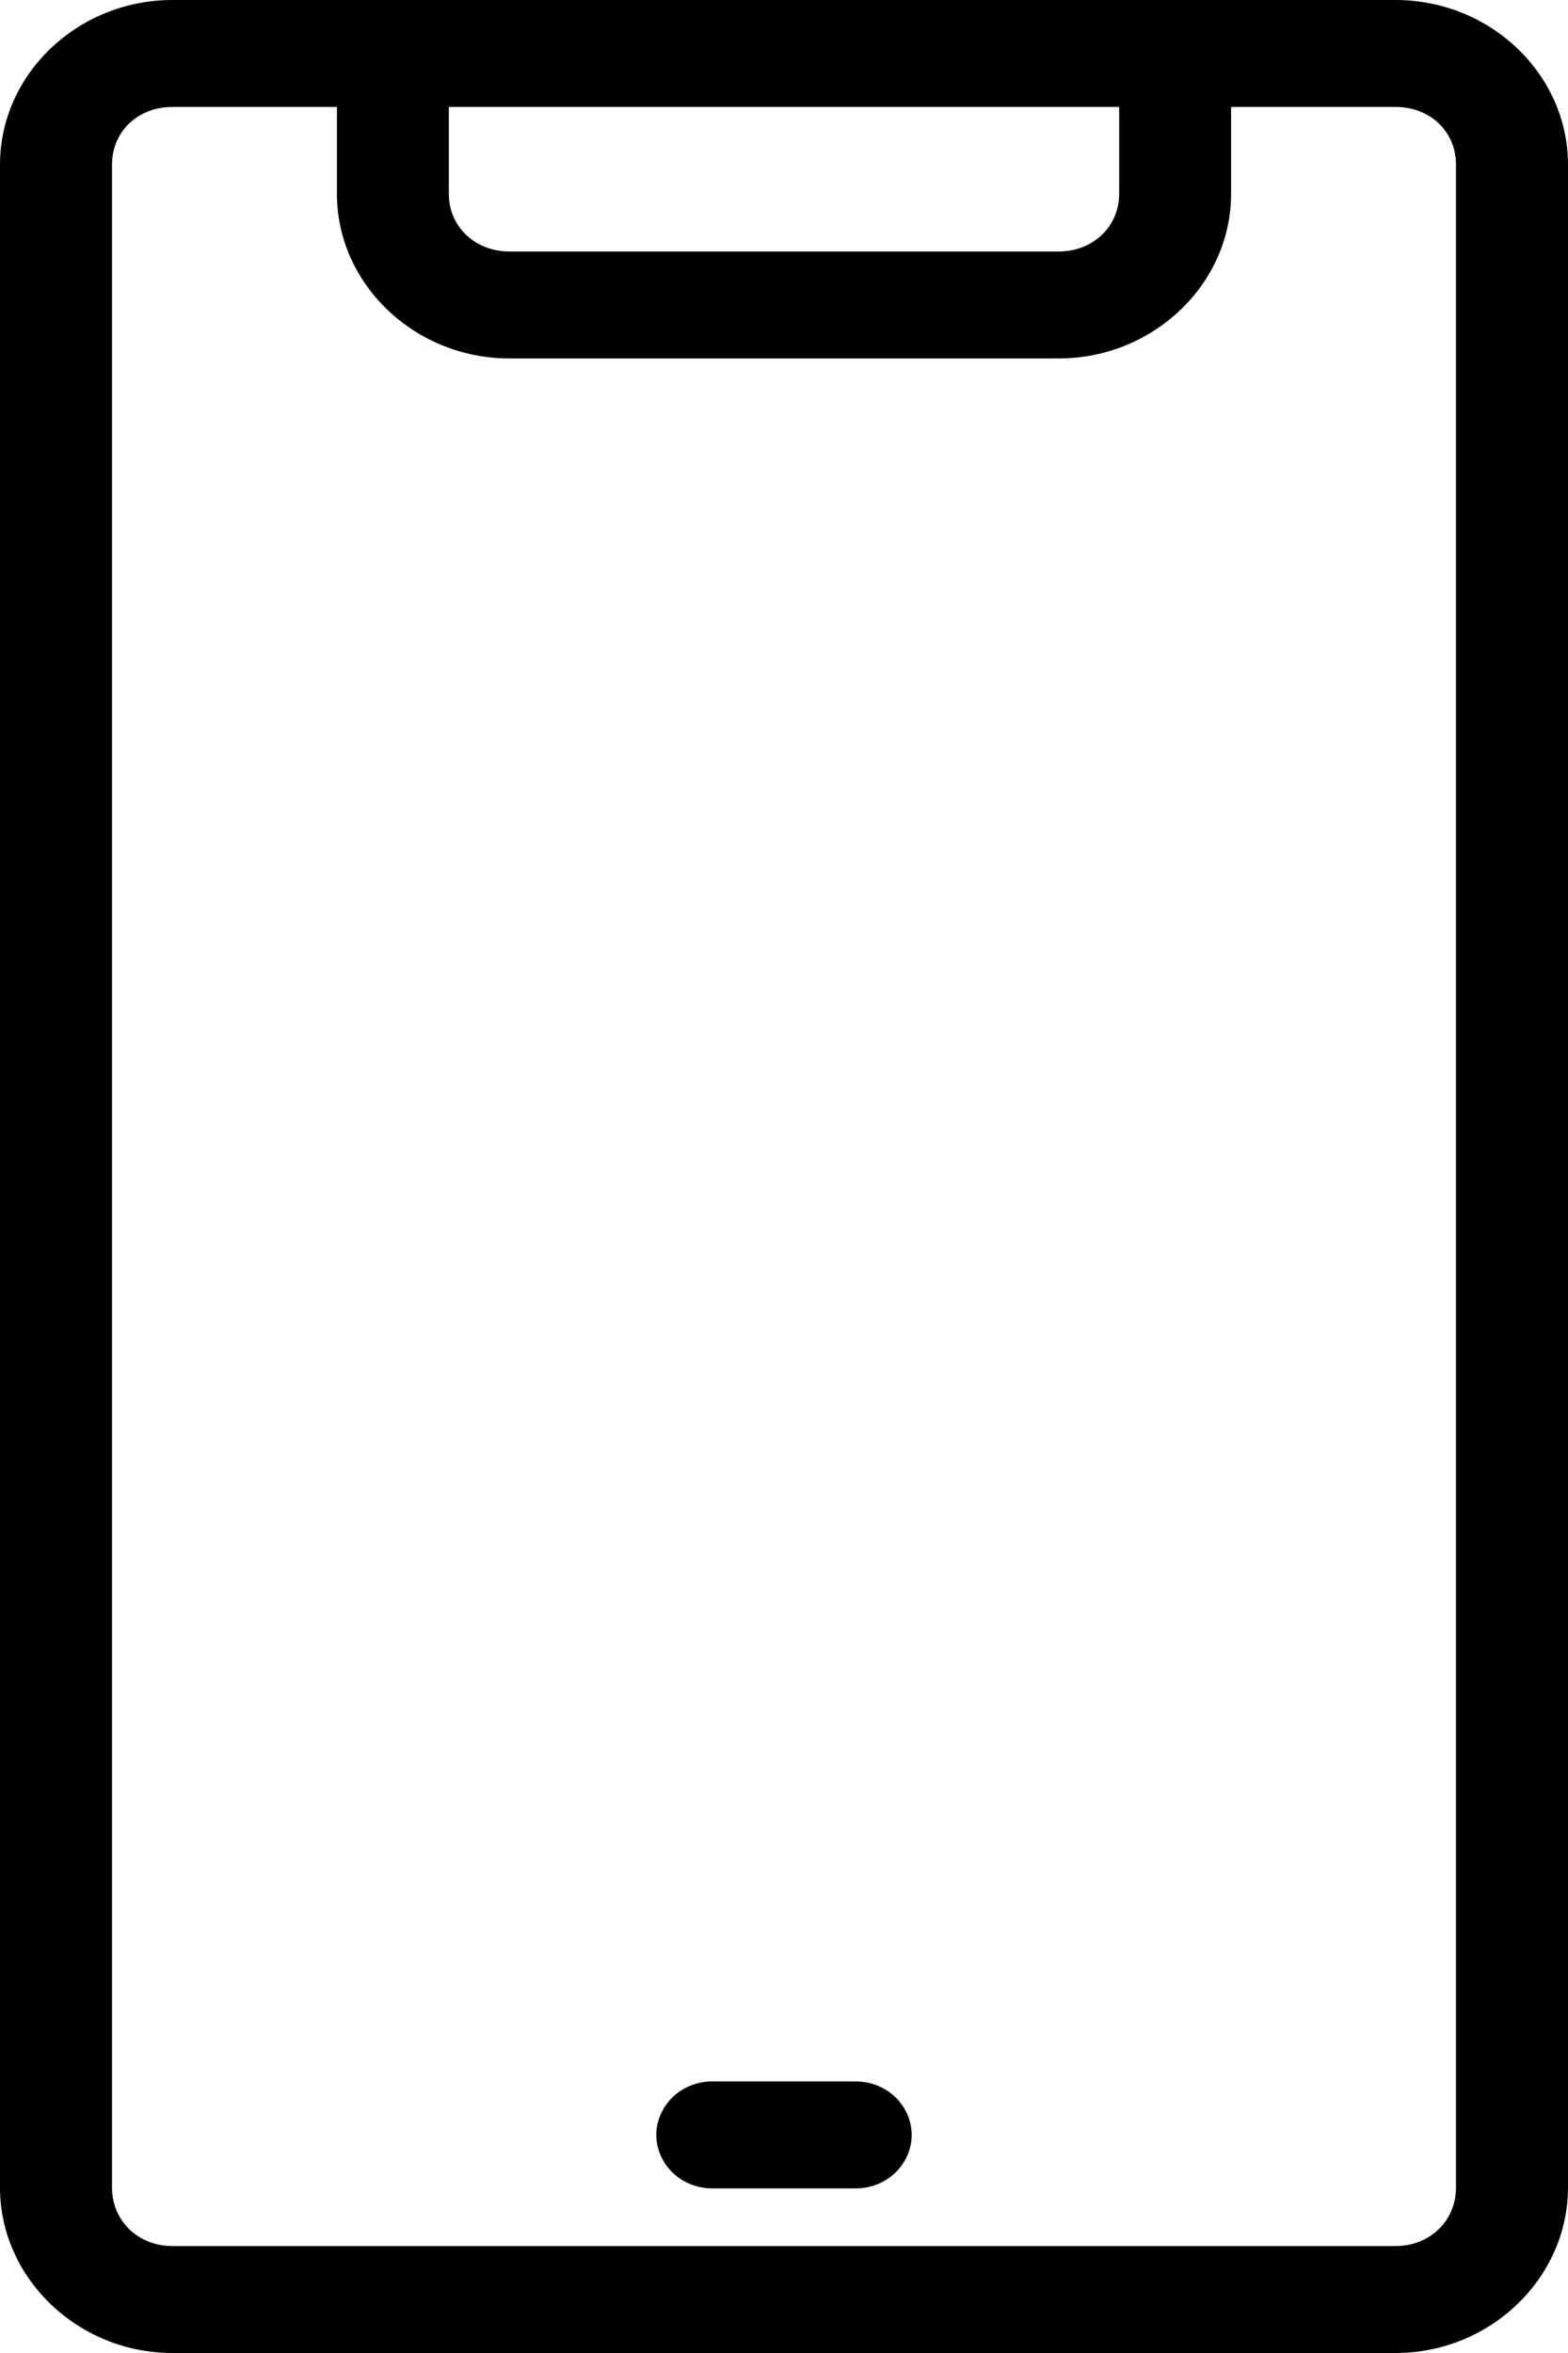 <svg width="16" height="24" viewBox="0 0 16 24" fill="none" xmlns="http://www.w3.org/2000/svg">
<path d="M1.759 0C0.793 0 0 0.757 0 1.679V22.312C0 23.235 0.793 24 1.759 24H14.241C15.207 24 16 23.235 16 22.312V1.679C16 0.757 15.207 0 14.241 0H1.759ZM1.759 1.091H3.438V1.977C3.438 2.901 4.235 3.656 5.196 3.656H10.804C11.765 3.656 12.562 2.901 12.562 1.977V1.091H14.241C14.594 1.091 14.857 1.342 14.857 1.679V22.312C14.857 22.649 14.594 22.909 14.241 22.909H1.759C1.406 22.909 1.143 22.649 1.143 22.312V1.679C1.143 1.342 1.406 1.091 1.759 1.091ZM4.58 1.091H11.42V1.977C11.42 2.313 11.151 2.565 10.804 2.565H5.196C4.849 2.565 4.58 2.313 4.58 1.977V1.091ZM7.277 21.23C7.201 21.229 7.126 21.242 7.056 21.269C6.985 21.296 6.921 21.336 6.867 21.387C6.814 21.438 6.771 21.498 6.742 21.565C6.712 21.632 6.697 21.703 6.697 21.776C6.697 21.848 6.712 21.919 6.742 21.986C6.771 22.053 6.814 22.113 6.867 22.164C6.921 22.215 6.985 22.255 7.056 22.282C7.126 22.309 7.201 22.322 7.277 22.321H8.723C8.799 22.322 8.874 22.309 8.944 22.282C9.015 22.255 9.079 22.215 9.133 22.164C9.186 22.113 9.229 22.053 9.258 21.986C9.288 21.919 9.303 21.848 9.303 21.776C9.303 21.703 9.288 21.632 9.258 21.565C9.229 21.498 9.186 21.438 9.133 21.387C9.079 21.336 9.015 21.296 8.944 21.269C8.874 21.242 8.799 21.229 8.723 21.23H7.277Z" fill="black"/>
</svg>
